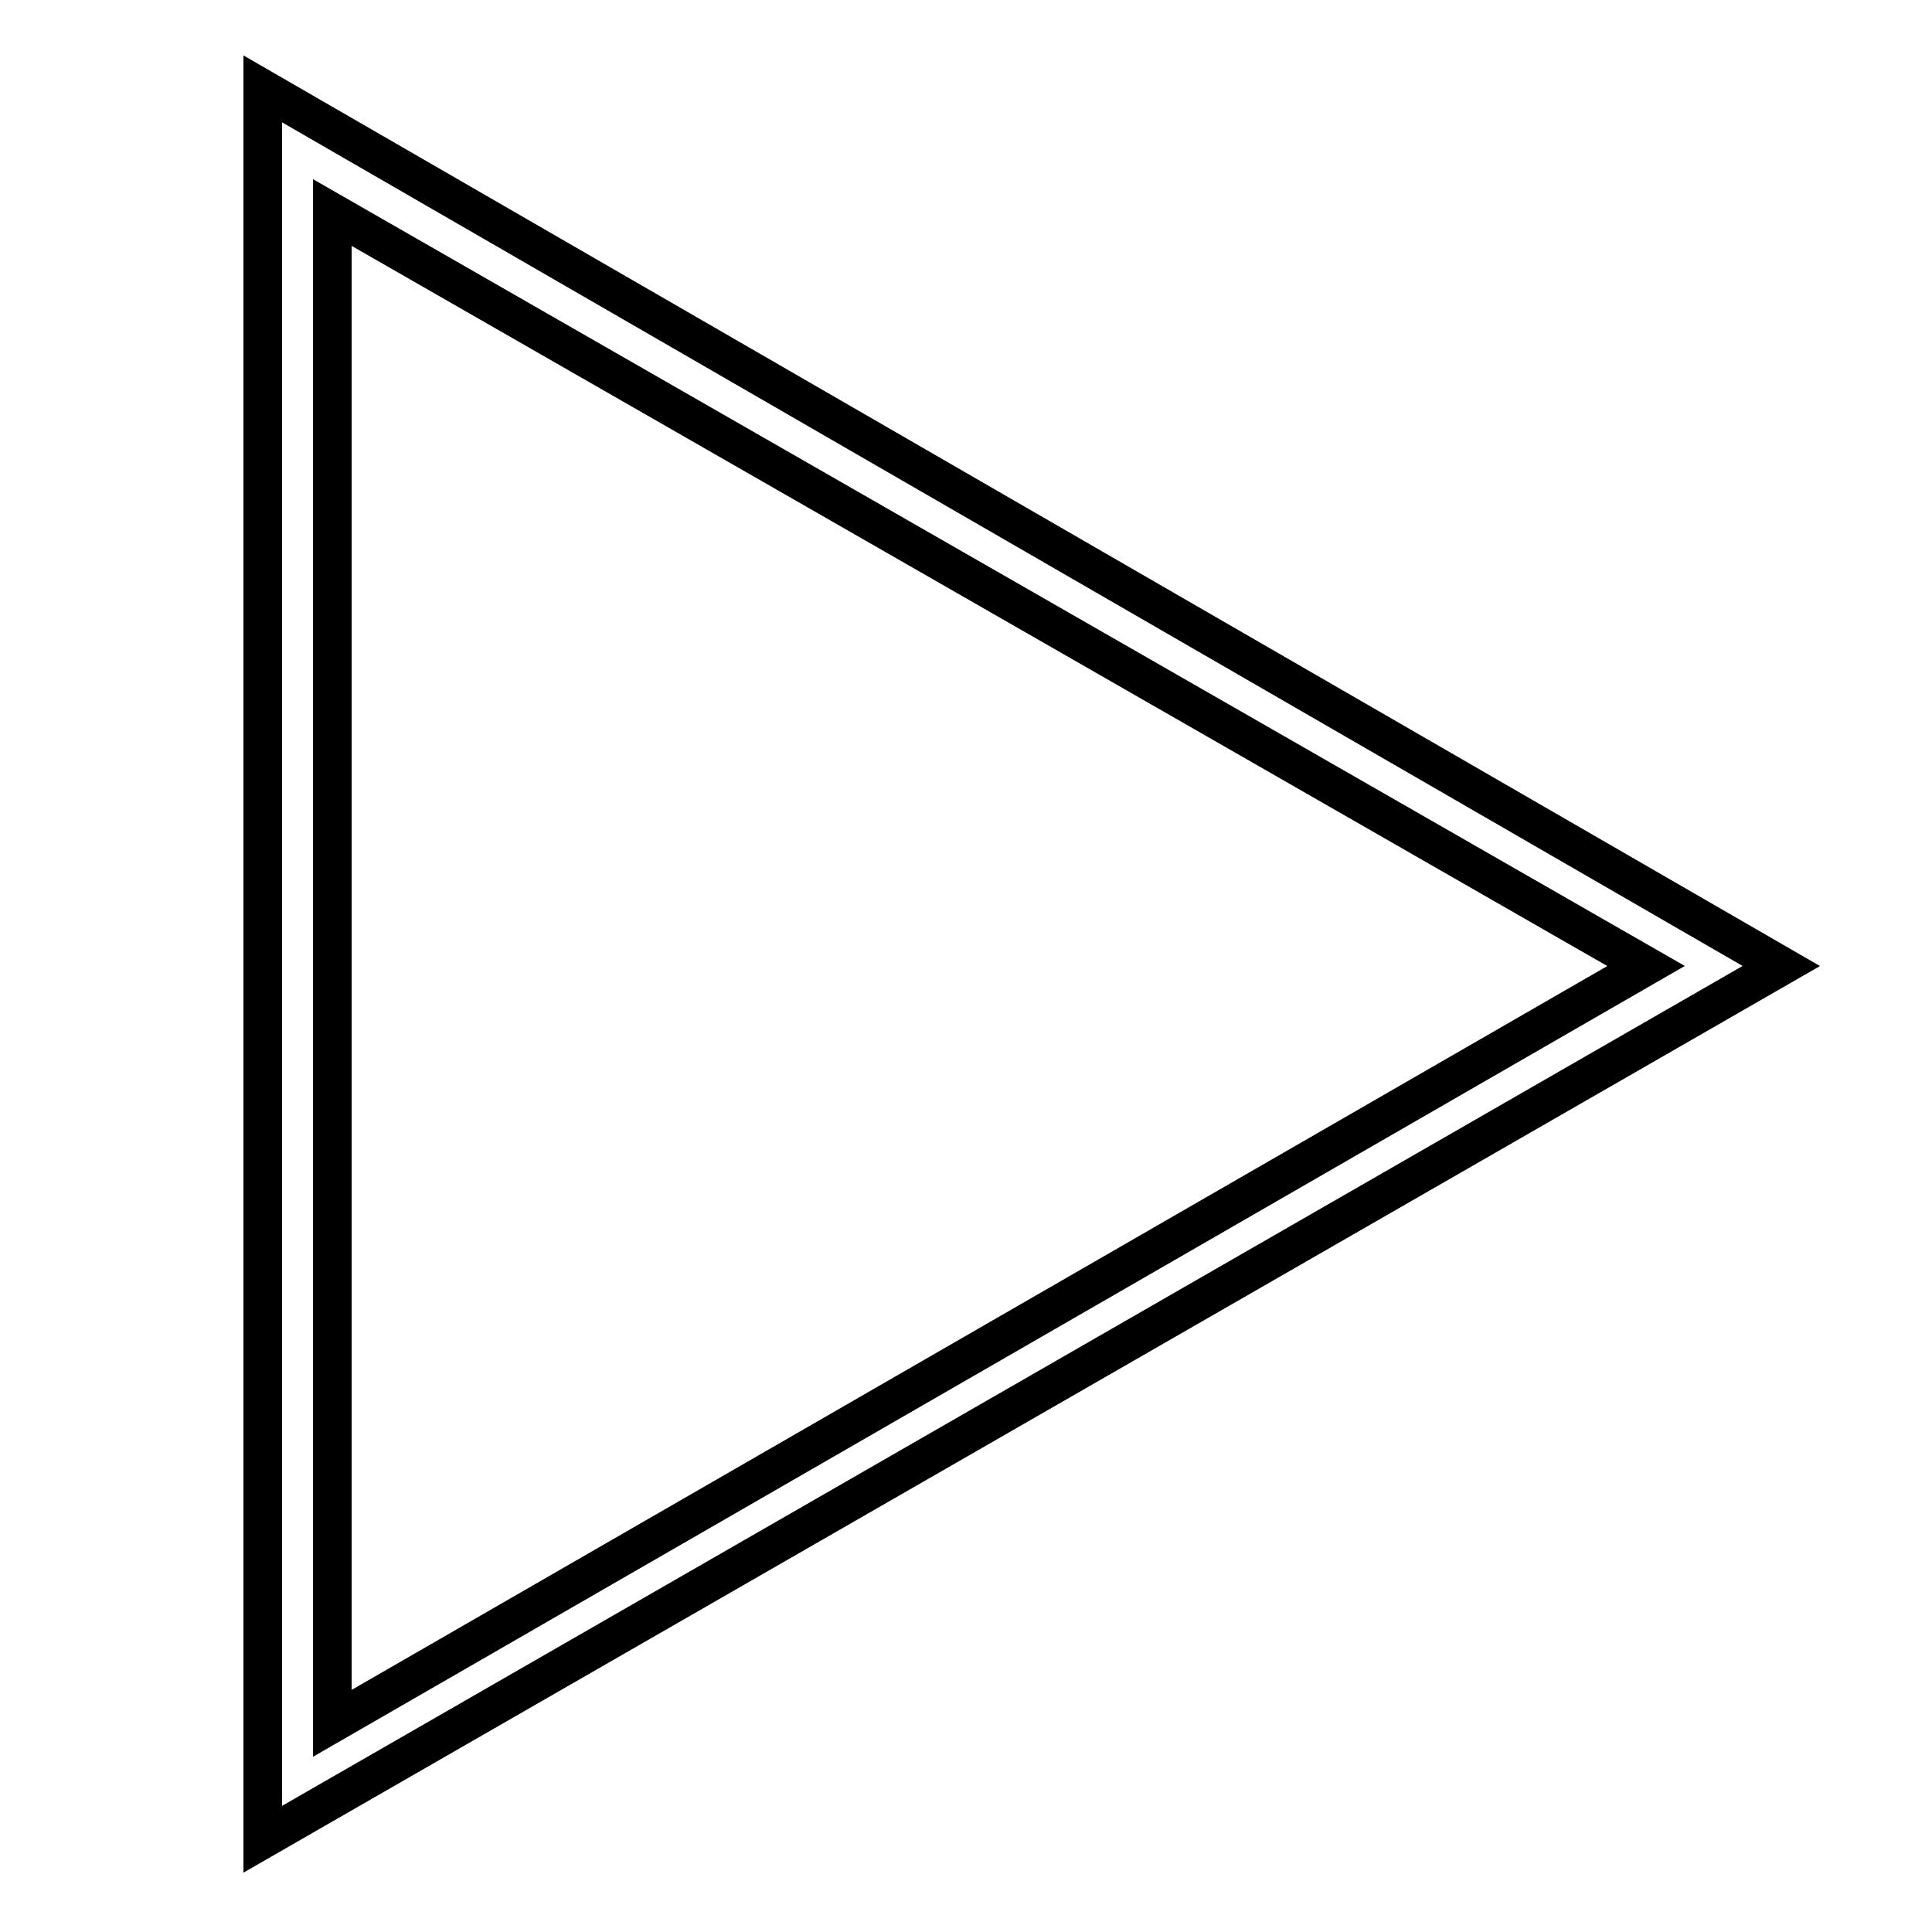 <?xml version='1.0' encoding='utf8'?>
<svg viewBox="0.0 -6.0 50.0 50.0" version="1.1" xmlns="http://www.w3.org/2000/svg">
<rect x="0.0" y="-6.0" width="50.0" height="50.0" fill="#808080" stroke="none"/>
<rect x="-1000" y="-1000" width="2000" height="2000" stroke="white" fill="white"/>
<g style="fill:white;stroke:#000000;  stroke-width:1">
<path d="M 46.1 -19.0 L 6.8 -41.7 L 6.8 3.6 Z M 42.6 -19.0 L 8.6 0.6 L 8.6 -38.5 Z" transform="translate(0.0 38.0)" />
</g>
</svg>